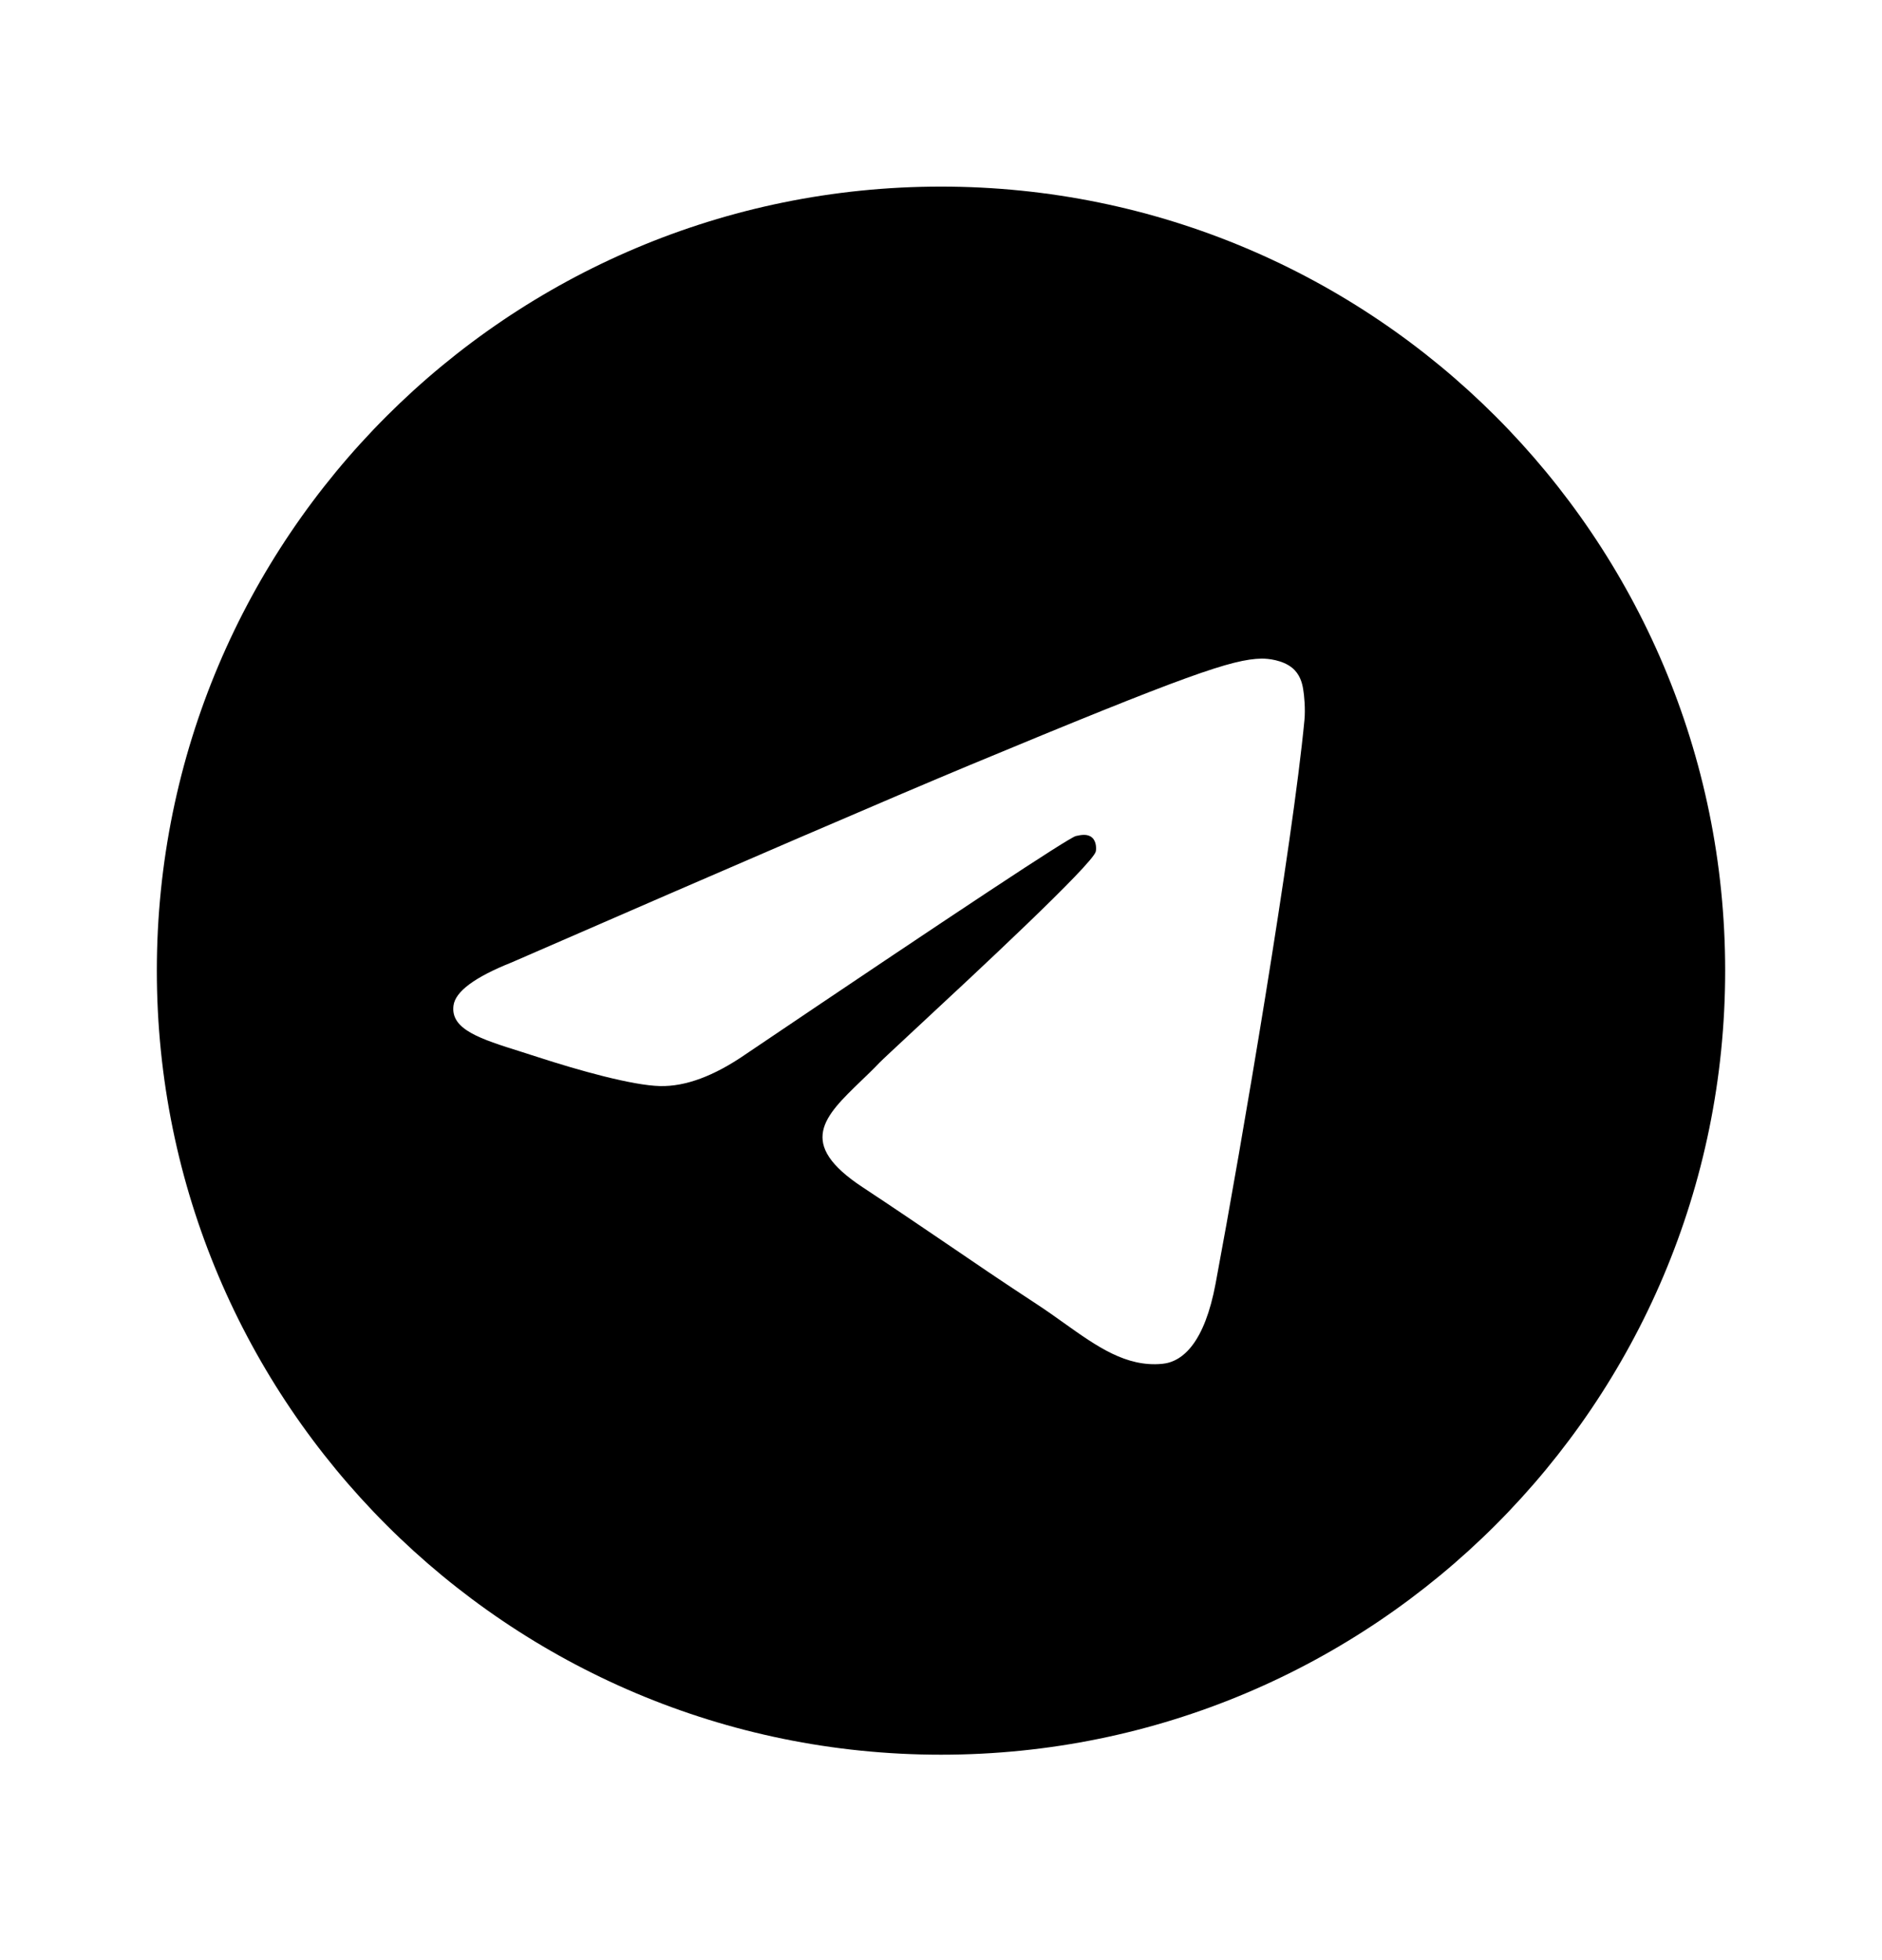 <svg width="24" height="25" viewBox="0 0 24 25" fill="none" xmlns="http://www.w3.org/2000/svg">
<path fill-rule="evenodd" clip-rule="evenodd" d="M22 12.38C22 17.903 17.523 22.38 12 22.38C6.477 22.38 2 17.903 2 12.38C2 6.857 6.477 2.38 12 2.38C17.523 2.38 22 6.857 22 12.38ZM12.358 9.762C11.386 10.167 9.442 11.004 6.527 12.274C6.053 12.463 5.805 12.647 5.783 12.827C5.744 13.131 6.126 13.251 6.645 13.414C6.715 13.436 6.788 13.459 6.863 13.484C7.374 13.65 8.061 13.844 8.418 13.852C8.742 13.859 9.103 13.725 9.502 13.451C12.226 11.612 13.632 10.683 13.72 10.663C13.783 10.649 13.869 10.631 13.927 10.683C13.986 10.735 13.98 10.834 13.974 10.86C13.936 11.021 12.44 12.412 11.666 13.131C11.425 13.356 11.253 13.515 11.218 13.551C11.14 13.633 11.06 13.71 10.983 13.784C10.509 14.241 10.153 14.584 11.003 15.144C11.411 15.413 11.738 15.636 12.064 15.857C12.42 16.1 12.775 16.342 13.235 16.643C13.352 16.72 13.463 16.799 13.572 16.877C13.987 17.172 14.359 17.438 14.819 17.395C15.086 17.371 15.362 17.12 15.502 16.37C15.834 14.599 16.485 10.762 16.635 9.181C16.648 9.042 16.632 8.865 16.618 8.787C16.605 8.709 16.577 8.598 16.476 8.516C16.356 8.419 16.171 8.399 16.089 8.4C15.713 8.407 15.135 8.607 12.358 9.762Z" fill="black"/>
</svg>
